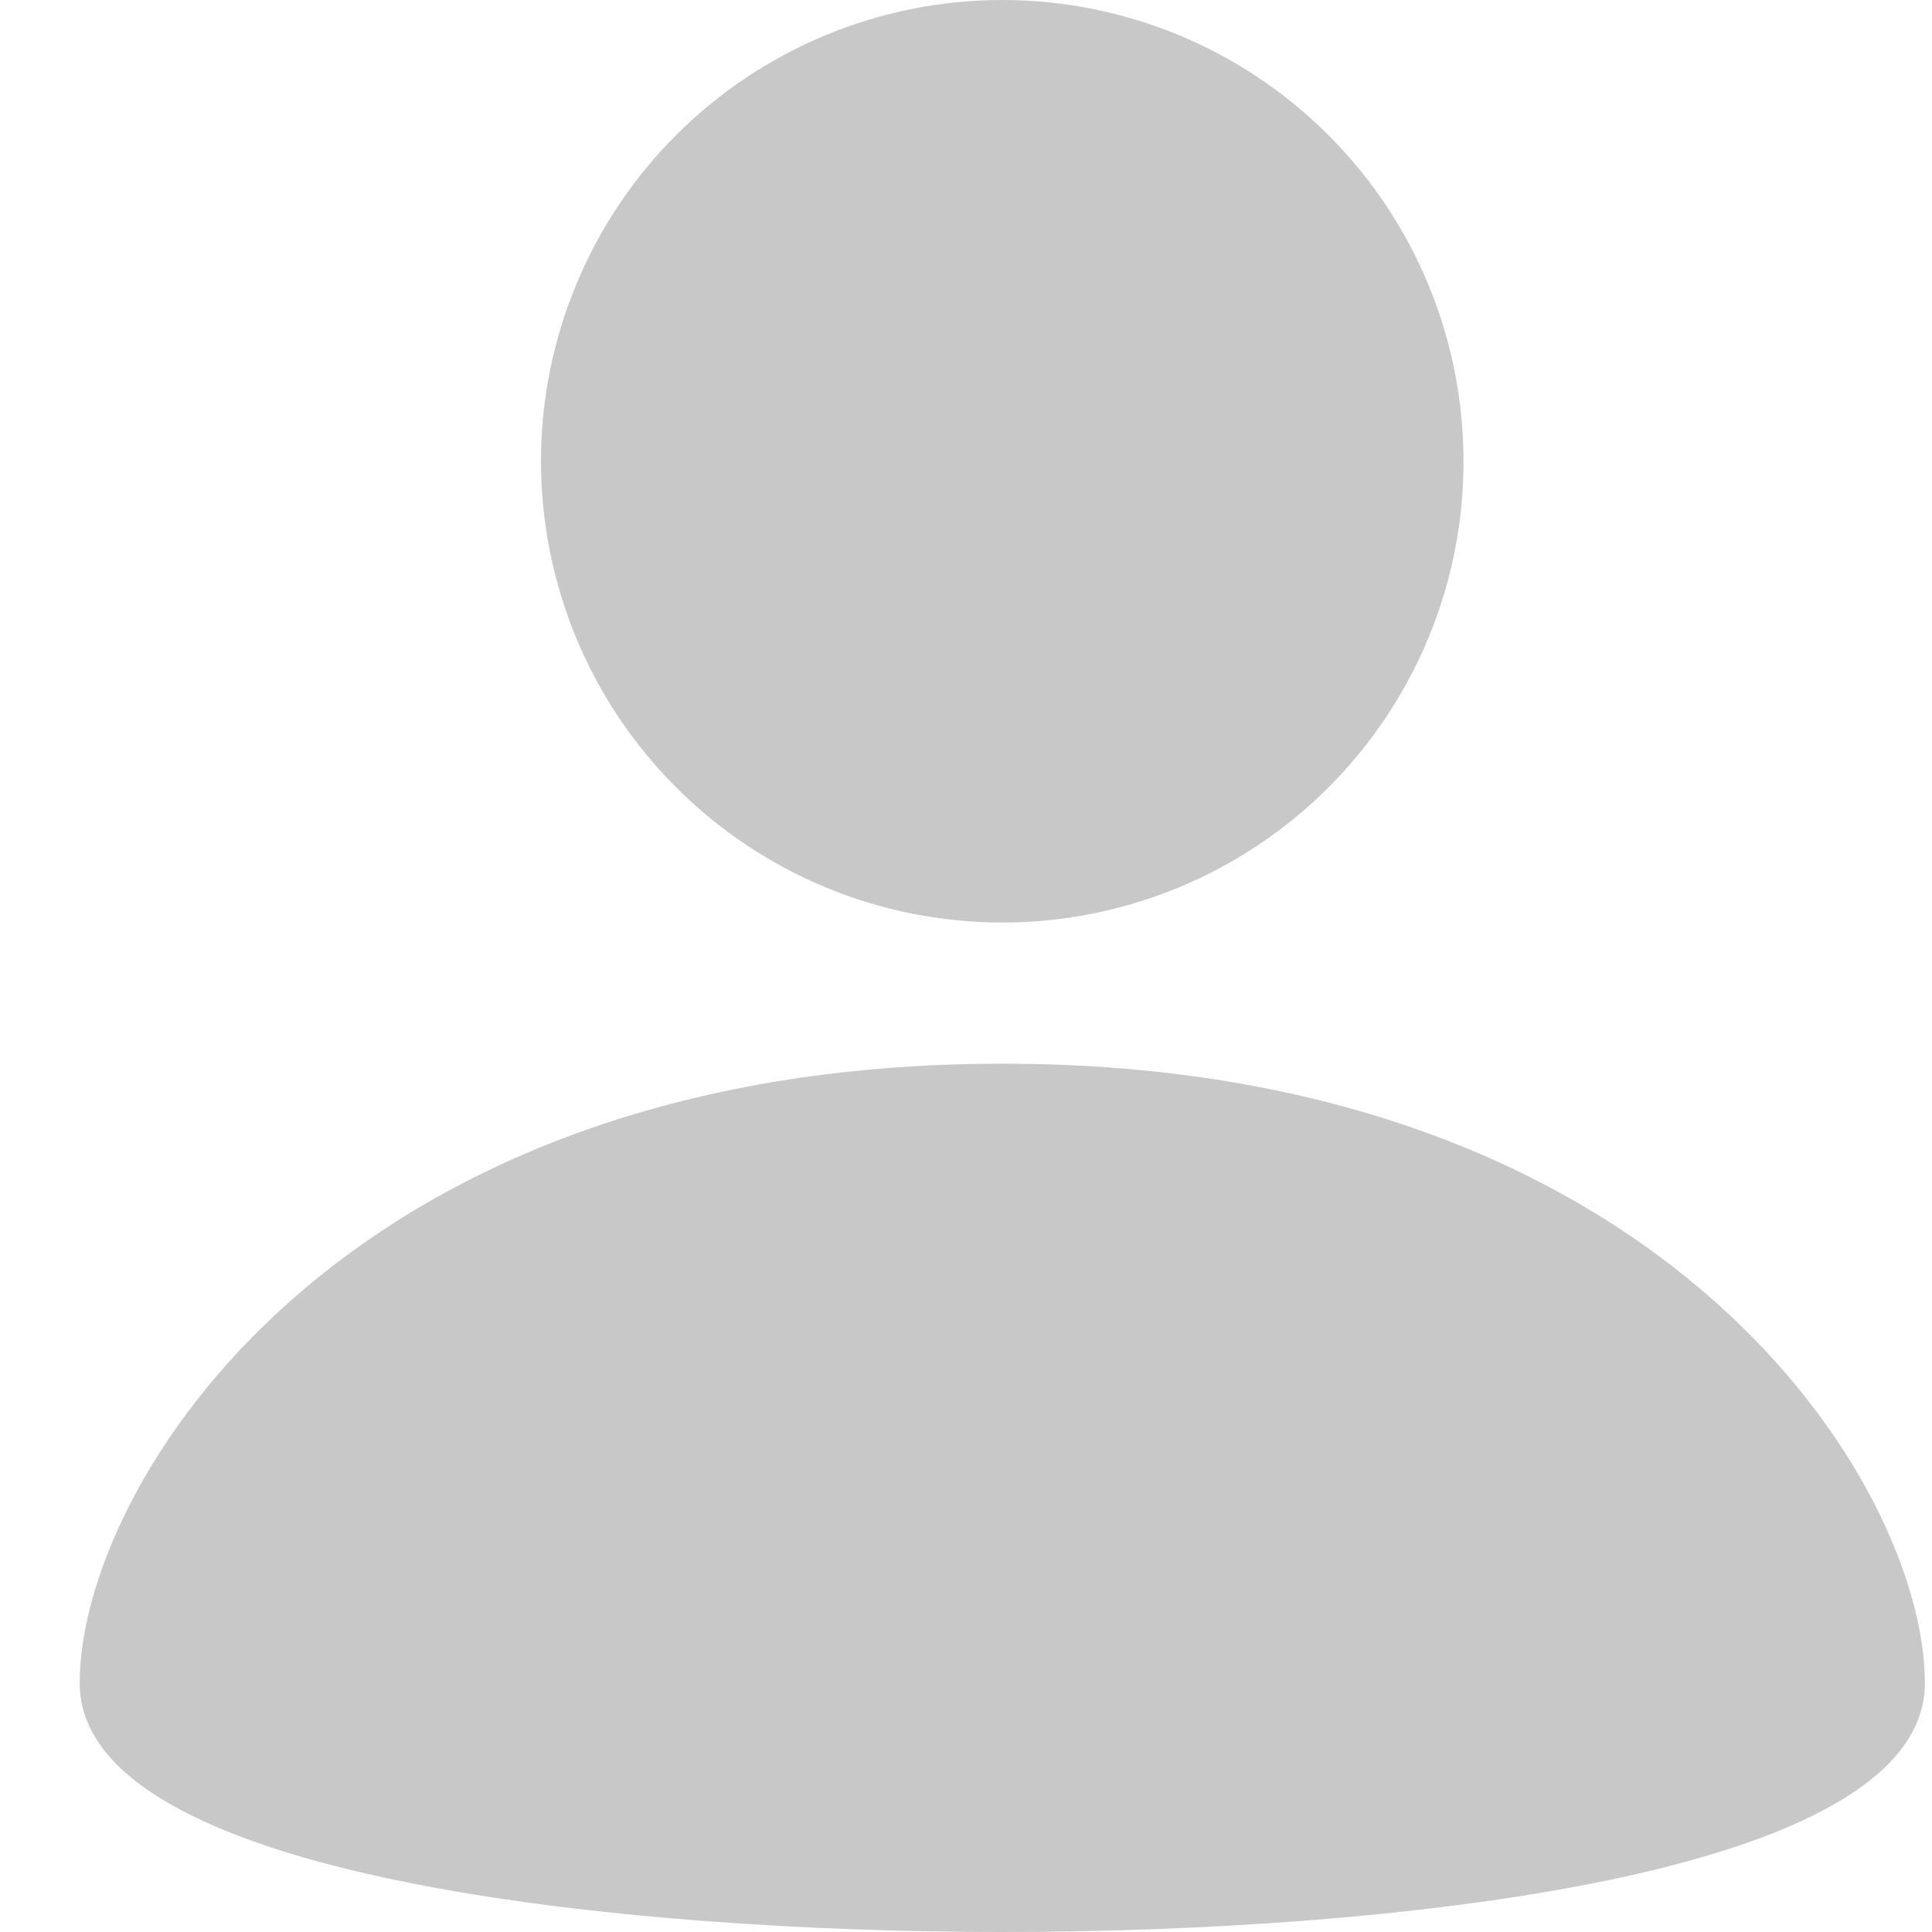 <svg width="16" height="16" viewBox="0 0 16 16" fill="none" xmlns="http://www.w3.org/2000/svg">
<path fill-rule="evenodd" clip-rule="evenodd" d="M12.12 3.82C12.121 4.321 12.022 4.818 11.83 5.282C11.638 5.745 11.357 6.166 11.002 6.521C10.647 6.876 10.226 7.157 9.763 7.349C9.299 7.541 8.803 7.64 8.301 7.64C7.288 7.64 6.316 7.238 5.6 6.521C4.883 5.805 4.481 4.834 4.48 3.82C4.48 3.319 4.579 2.822 4.771 2.359C4.963 1.895 5.244 1.474 5.599 1.119C6.315 0.403 7.287 0 8.3 1.99572e-08C9.313 -0 10.285 0.402 11.001 1.119C11.718 1.835 12.12 2.807 12.12 3.82ZM8.3 8.809C2.8 8.809 0.66 12.309 0.66 13.938C0.66 15.566 5.215 16 8.3 16C11.386 16 15.941 15.566 15.941 13.938C15.941 12.309 13.802 8.809 8.3 8.809Z" fill="#C8C8C8"/>
</svg>
